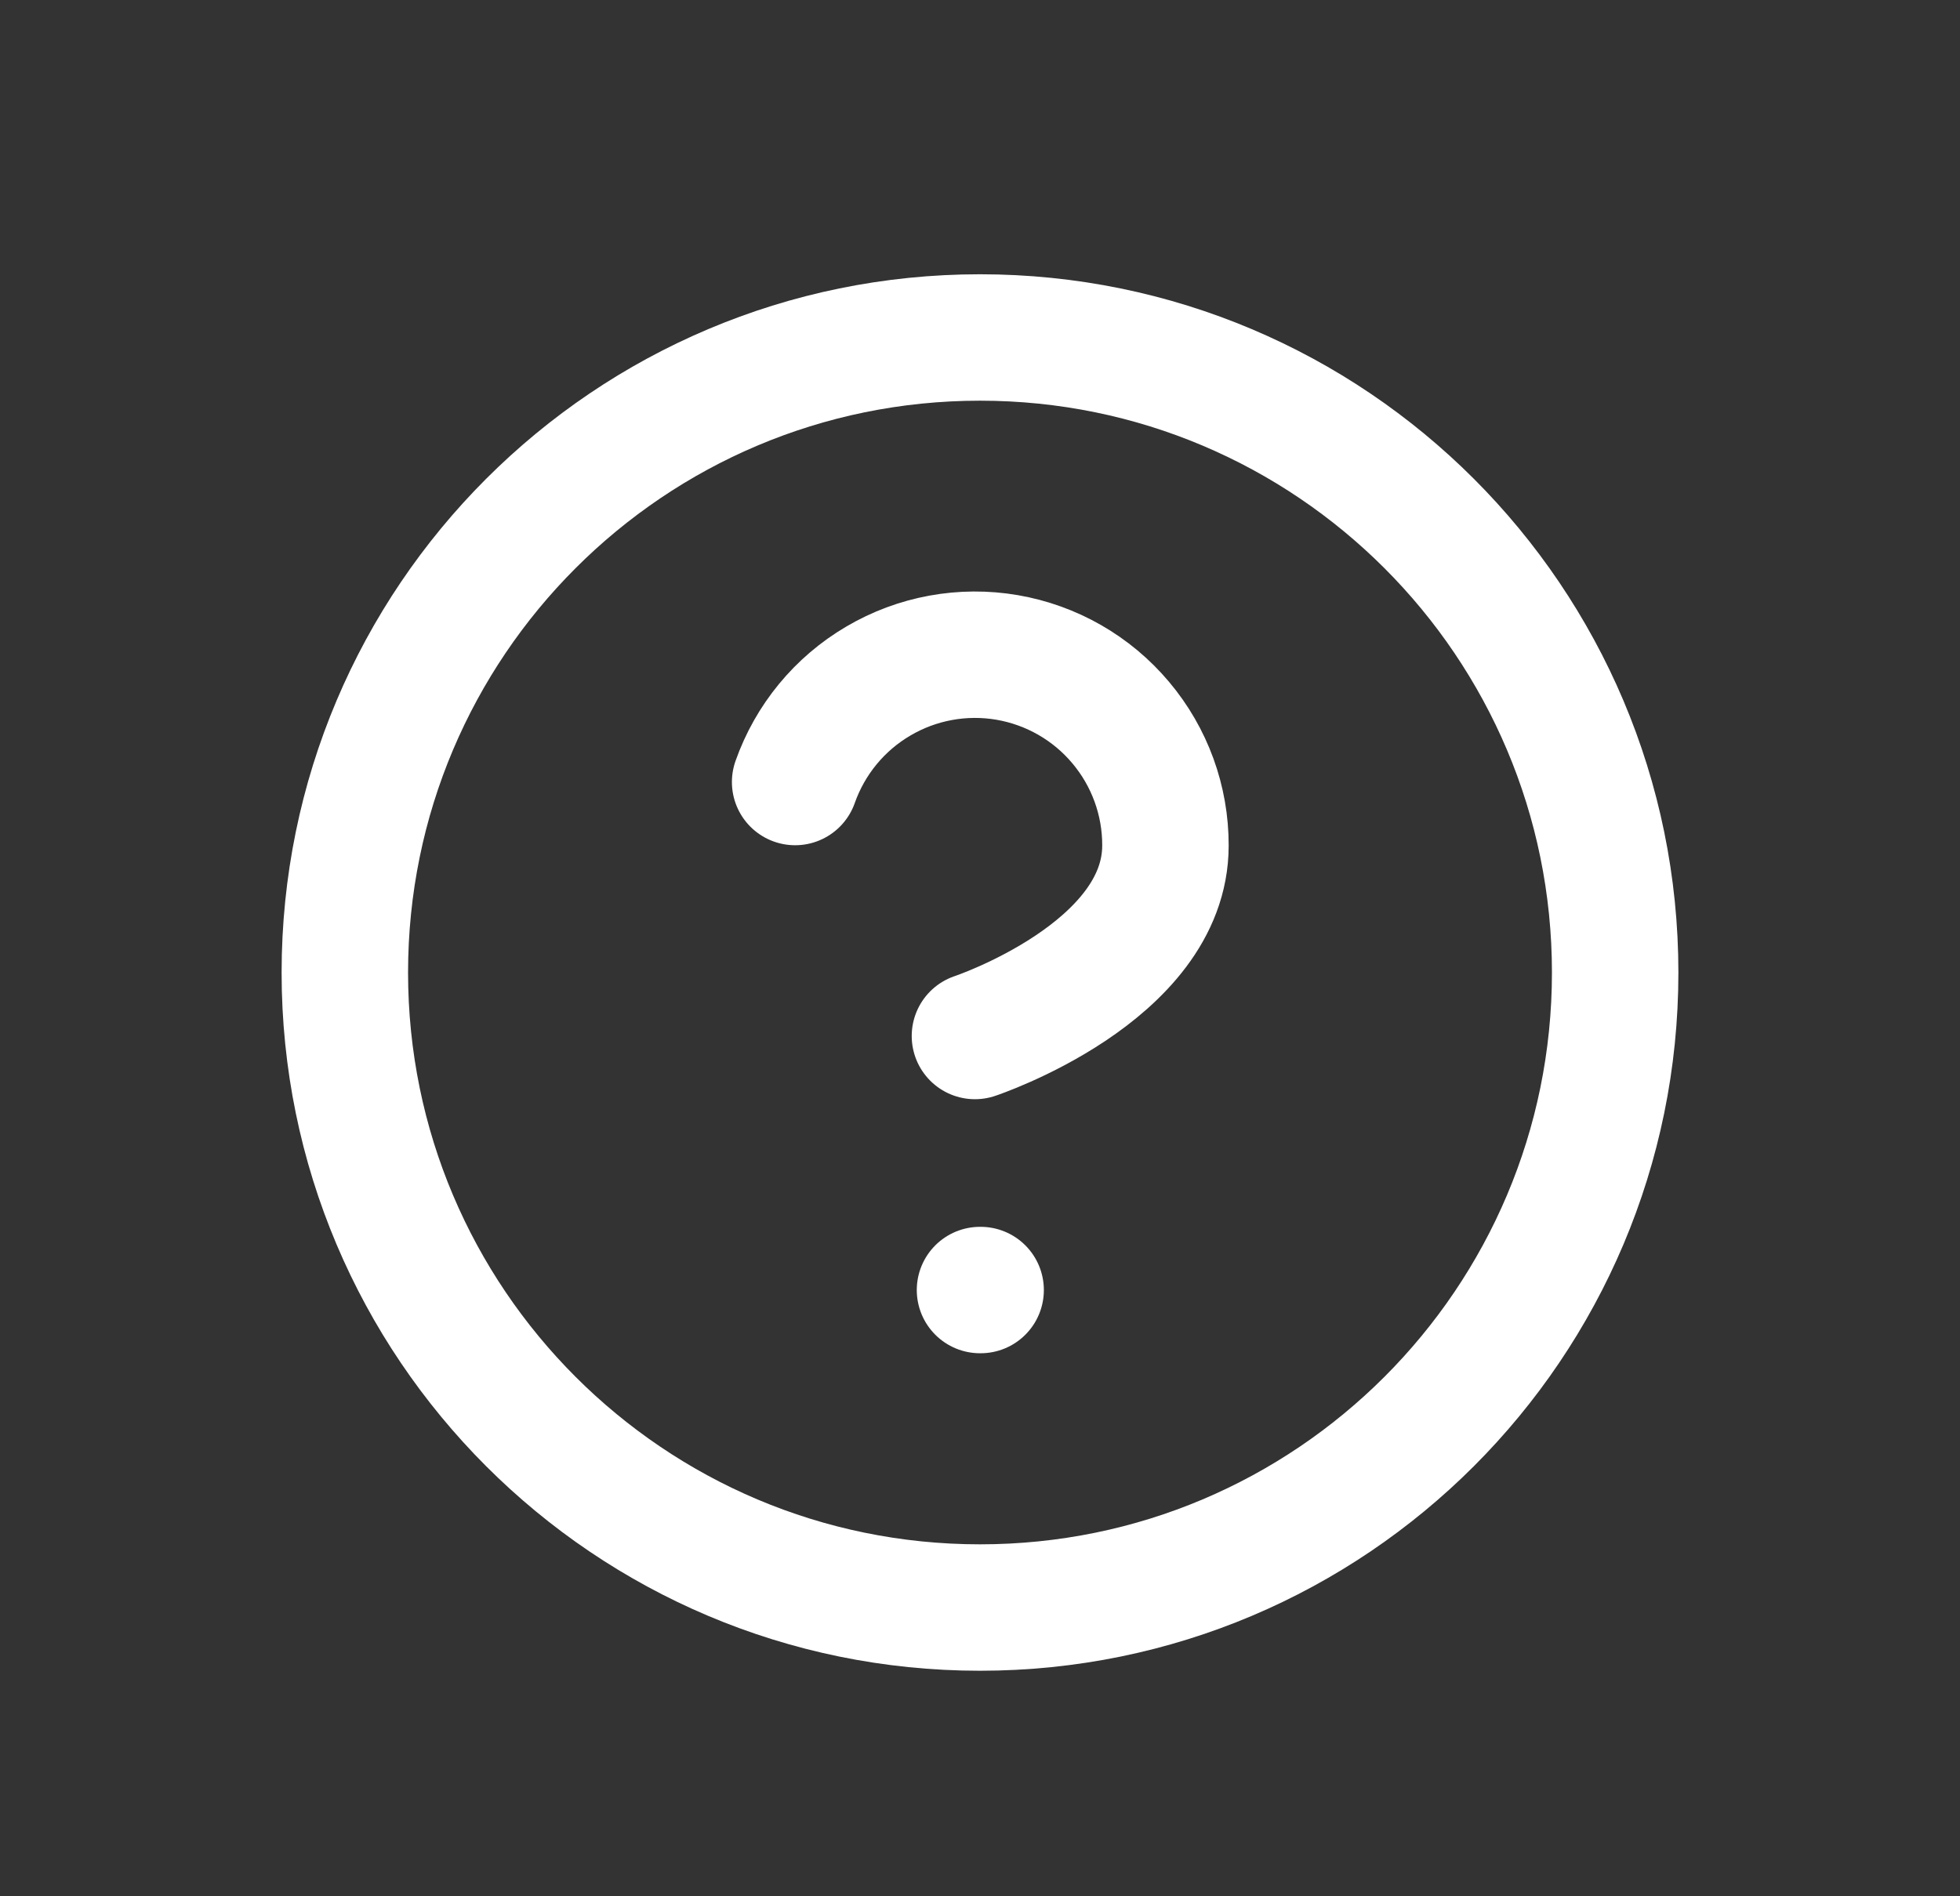 <svg width="31" height="30" viewBox="0 0 31 30" fill="none" xmlns="http://www.w3.org/2000/svg">
<rect x="0" y="0" width="31" height="30" fill="#333333" stroke="none"/>
<path d="M12.576 12.372C12.813 11.7 13.279 11.134 13.893 10.774C14.506 10.413 15.228 10.281 15.929 10.401C16.631 10.522 17.267 10.886 17.725 11.431C18.184 11.976 18.435 12.665 18.433 13.377C18.433 15.386 15.42 16.39 15.42 16.39M15.5 20.409H15.51M25.546 15.386C25.546 20.934 21.048 25.432 15.5 25.432C9.952 25.432 5.454 20.934 5.454 15.386C5.454 9.837 9.952 5.339 15.5 5.339C21.048 5.339 25.546 9.837 25.546 15.386Z" stroke="white" stroke-width="2" stroke-linecap="round" stroke-linejoin="round"/>
</svg>
